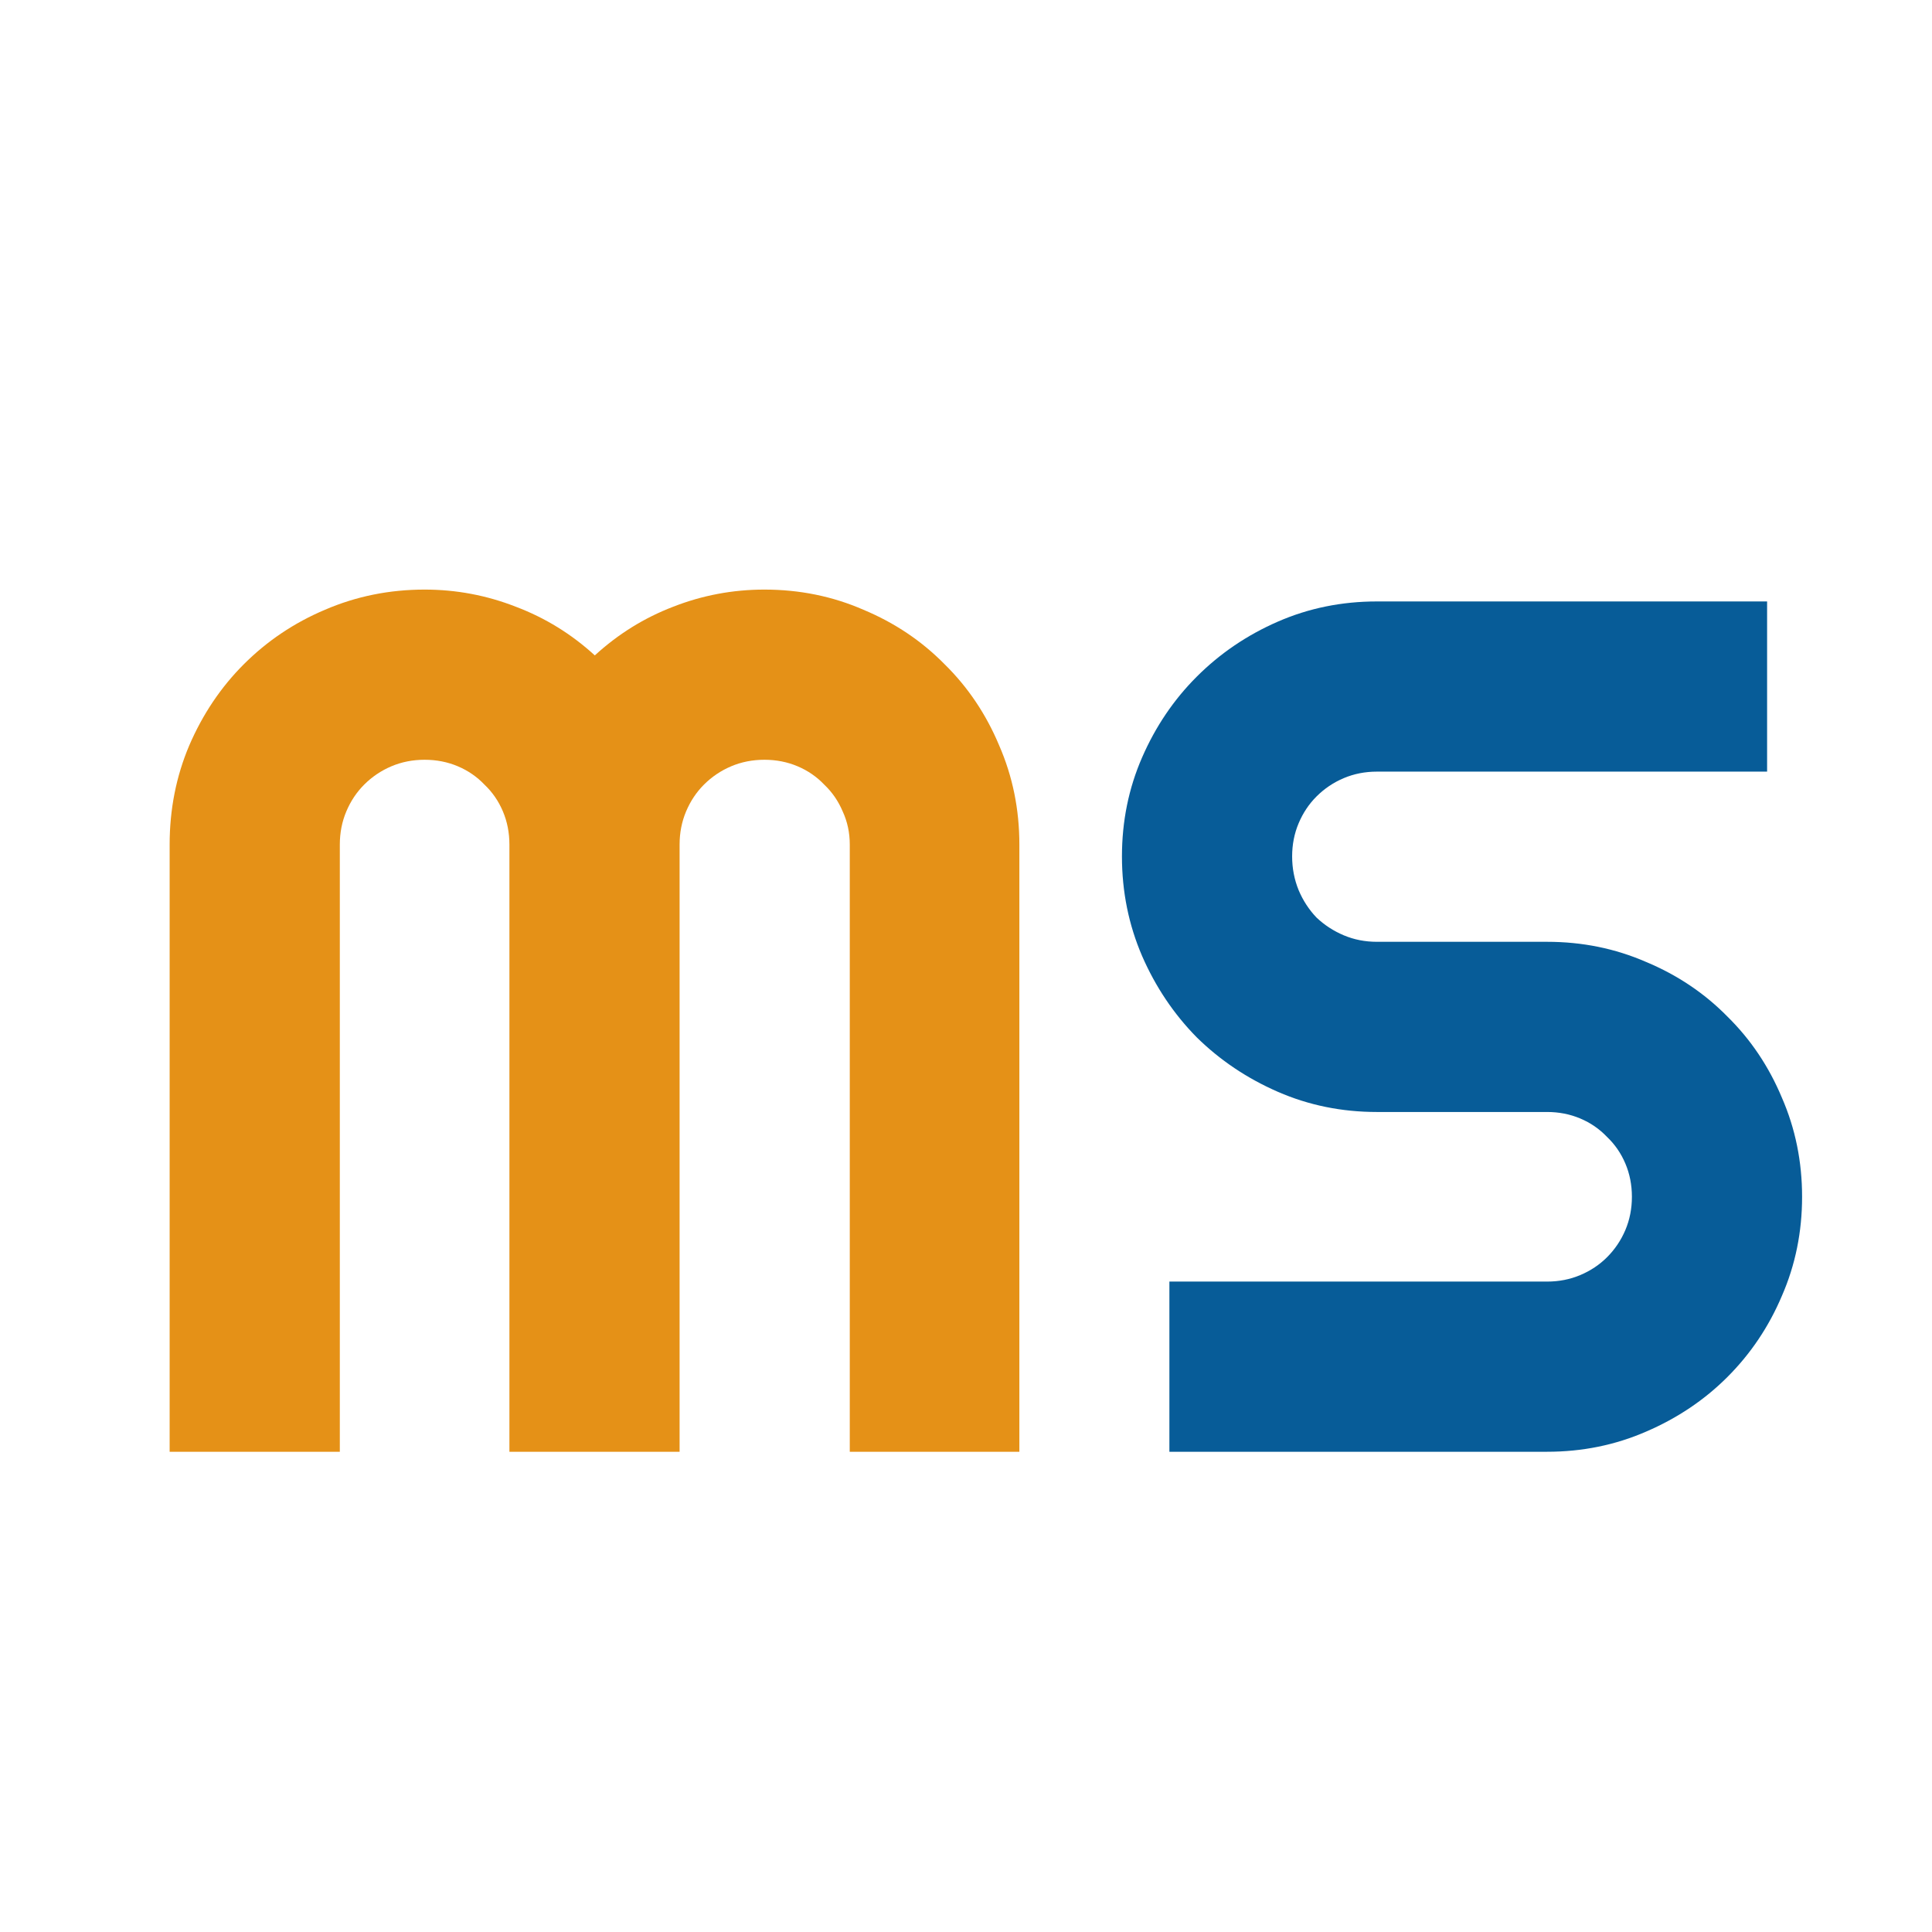 <svg width="350" height="350" viewBox="0 0 350 350" fill="none" xmlns="http://www.w3.org/2000/svg">
<rect width="350" height="350" fill="white" fill-opacity="0.01"/>
<g filter="url(#filter0_dd)">
<path d="M184.668 255H153.945V145C153.945 142.852 153.516 140.846 152.656 138.984C151.868 137.122 150.758 135.511 149.326 134.15C147.965 132.718 146.354 131.608 144.492 130.82C142.63 130.033 140.625 129.639 138.477 129.639C136.328 129.639 134.323 130.033 132.461 130.82C130.599 131.608 128.952 132.718 127.52 134.15C126.159 135.511 125.085 137.122 124.297 138.984C123.509 140.846 123.115 142.852 123.115 145V255H92.285V145C92.285 142.852 91.891 140.846 91.103 138.984C90.316 137.122 89.206 135.511 87.773 134.15C86.413 132.718 84.801 131.608 82.939 130.82C81.078 130.033 79.072 129.639 76.924 129.639C74.775 129.639 72.77 130.033 70.908 130.82C69.046 131.608 67.399 132.718 65.967 134.15C64.606 135.511 63.532 137.122 62.744 138.984C61.956 140.846 61.562 142.852 61.562 145V255H30.732V145C30.732 138.626 31.914 132.646 34.277 127.061C36.712 121.403 40.007 116.497 44.16 112.344C48.385 108.118 53.291 104.824 58.877 102.461C64.534 100.026 70.55 98.809 76.924 98.809C82.653 98.809 88.167 99.847 93.467 101.924C98.766 103.929 103.529 106.865 107.754 110.732C111.979 106.865 116.706 103.929 121.934 101.924C127.233 99.847 132.747 98.809 138.477 98.809C144.85 98.809 150.83 100.026 156.416 102.461C162.074 104.824 166.979 108.118 171.133 112.344C175.358 116.497 178.652 121.403 181.016 127.061C183.451 132.646 184.668 138.626 184.668 145V255Z" fill="#E59117"/>
<path d="M203.252 147.148C203.252 140.775 204.469 134.795 206.904 129.209C209.339 123.623 212.633 118.753 216.787 114.6C221.012 110.374 225.918 107.044 231.504 104.609C237.09 102.174 243.07 100.957 249.443 100.957H320.127V131.787H249.443C247.295 131.787 245.29 132.181 243.428 132.969C241.566 133.757 239.919 134.867 238.486 136.299C237.126 137.66 236.051 139.271 235.264 141.133C234.476 142.995 234.082 145 234.082 147.148C234.082 149.297 234.476 151.338 235.264 153.271C236.051 155.133 237.126 156.781 238.486 158.213C239.919 159.574 241.566 160.648 243.428 161.436C245.29 162.223 247.295 162.617 249.443 162.617H280.273C286.647 162.617 292.627 163.835 298.213 166.27C303.87 168.633 308.776 171.927 312.93 176.152C317.155 180.306 320.449 185.212 322.812 190.869C325.247 196.455 326.465 202.435 326.465 208.809C326.465 215.182 325.247 221.162 322.812 226.748C320.449 232.334 317.155 237.24 312.93 241.465C308.776 245.618 303.87 248.913 298.213 251.348C292.627 253.783 286.647 255 280.273 255H211.846V224.17H280.273C282.422 224.17 284.427 223.776 286.289 222.988C288.151 222.201 289.762 221.126 291.123 219.766C292.555 218.333 293.665 216.686 294.453 214.824C295.241 212.962 295.635 210.957 295.635 208.809C295.635 206.66 295.241 204.655 294.453 202.793C293.665 200.931 292.555 199.32 291.123 197.959C289.762 196.527 288.151 195.417 286.289 194.629C284.427 193.841 282.422 193.447 280.273 193.447H249.443C243.07 193.447 237.09 192.23 231.504 189.795C225.918 187.36 221.012 184.066 216.787 179.912C212.633 175.687 209.339 170.781 206.904 165.195C204.469 159.538 203.252 153.522 203.252 147.148Z" fill="#075C98"/>
</g>
<defs>
<filter id="filter0_dd" x="26.732" y="98.809" width="303.732" height="164.191" filterUnits="userSpaceOnUse" color-interpolation-filters="sRGB">
<feFlood flood-opacity="0" result="BackgroundImageFix"/>
<feColorMatrix in="SourceAlpha" type="matrix" values="0 0 0 0 0 0 0 0 0 0 0 0 0 0 0 0 0 0 127 0"/>
<feOffset dy="4"/>
<feGaussianBlur stdDeviation="2"/>
<feColorMatrix type="matrix" values="0 0 0 0 0 0 0 0 0 0 0 0 0 0 0 0 0 0 0.25 0"/>
<feBlend mode="normal" in2="BackgroundImageFix" result="effect1_dropShadow"/>
<feColorMatrix in="SourceAlpha" type="matrix" values="0 0 0 0 0 0 0 0 0 0 0 0 0 0 0 0 0 0 127 0"/>
<feOffset dy="4"/>
<feGaussianBlur stdDeviation="2"/>
<feColorMatrix type="matrix" values="0 0 0 0 0 0 0 0 0 0 0 0 0 0 0 0 0 0 0.25 0"/>
<feBlend mode="normal" in2="effect1_dropShadow" result="effect2_dropShadow"/>
<feBlend mode="normal" in="SourceGraphic" in2="effect2_dropShadow" result="shape"/>
</filter>
</defs>
</svg>
